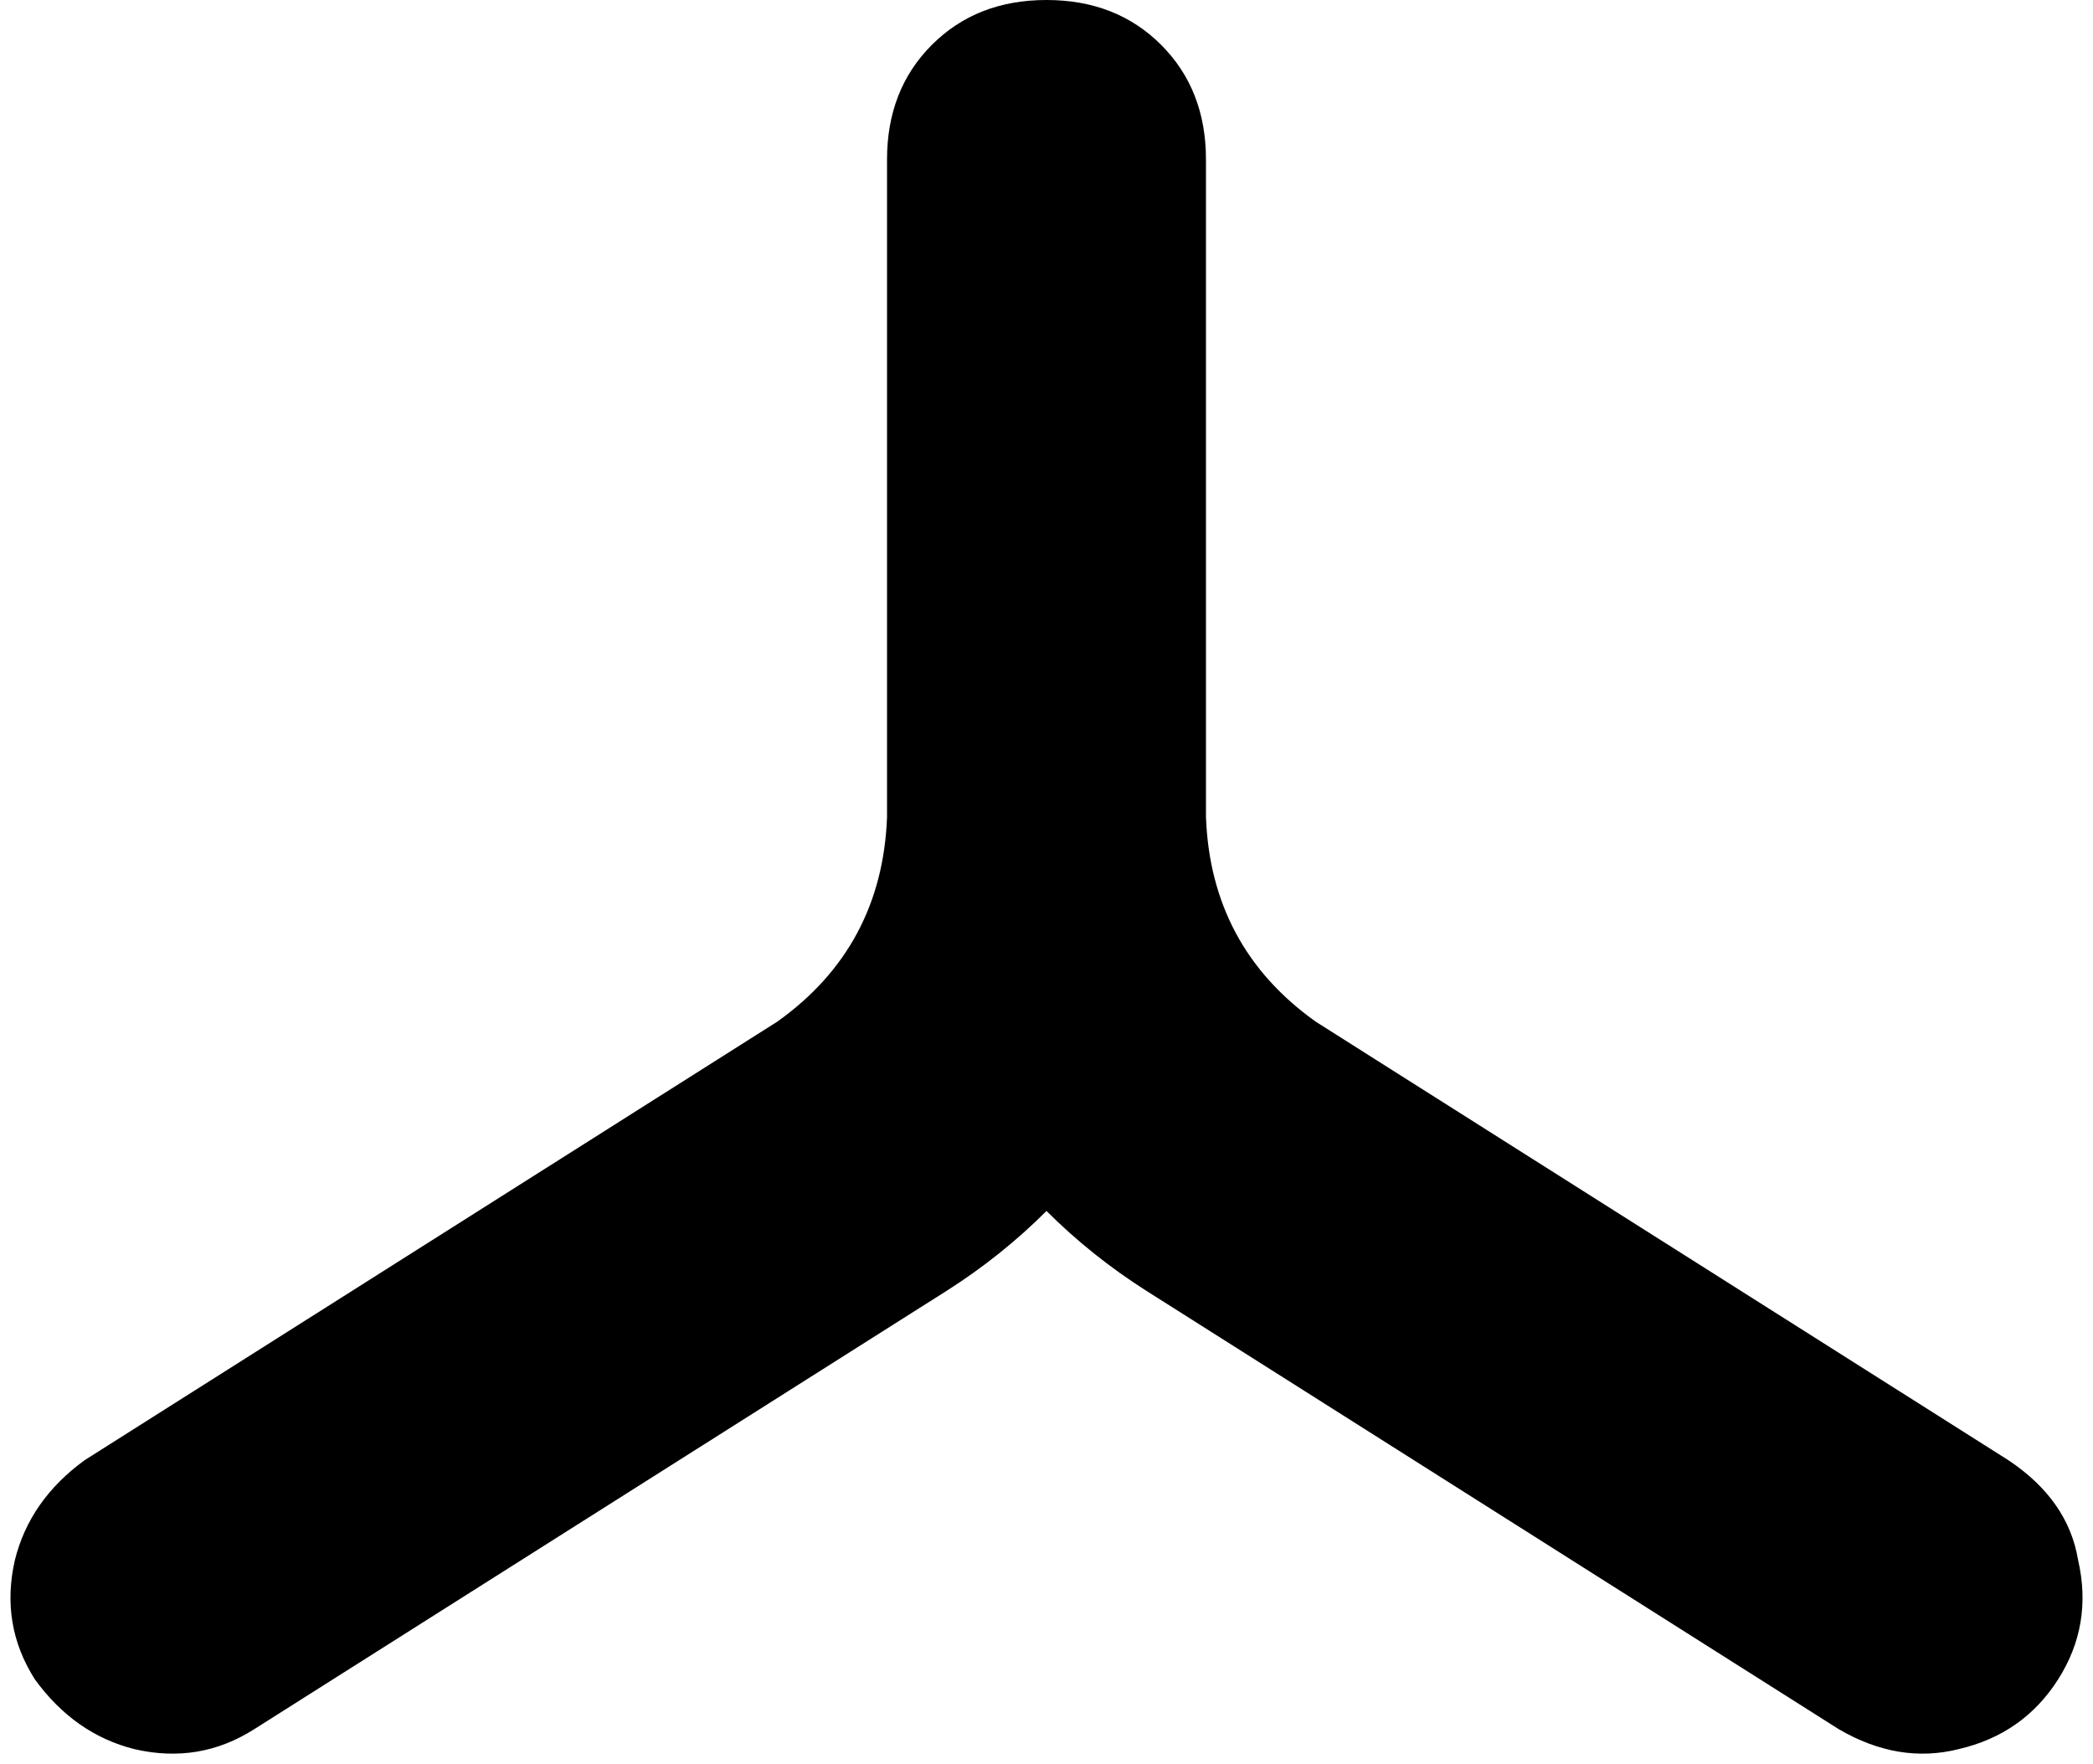 <svg xmlns="http://www.w3.org/2000/svg" viewBox="0 0 420 354">
    <path d="M 242 32 Q 242 18 233 9 L 233 9 Q 224 0 210 0 Q 196 0 187 9 Q 178 18 178 32 L 178 164 Q 177 190 156 205 L 17 293 Q 6 301 3 313 Q 0 326 7 337 Q 15 348 27 351 Q 40 354 51 347 L 190 259 Q 201 252 210 243 Q 219 252 230 259 L 369 347 Q 381 354 393 351 Q 406 348 413 337 Q 420 326 417 313 Q 415 301 403 293 L 264 205 Q 243 190 242 164 L 242 32 L 242 32 Z"/>
</svg>
